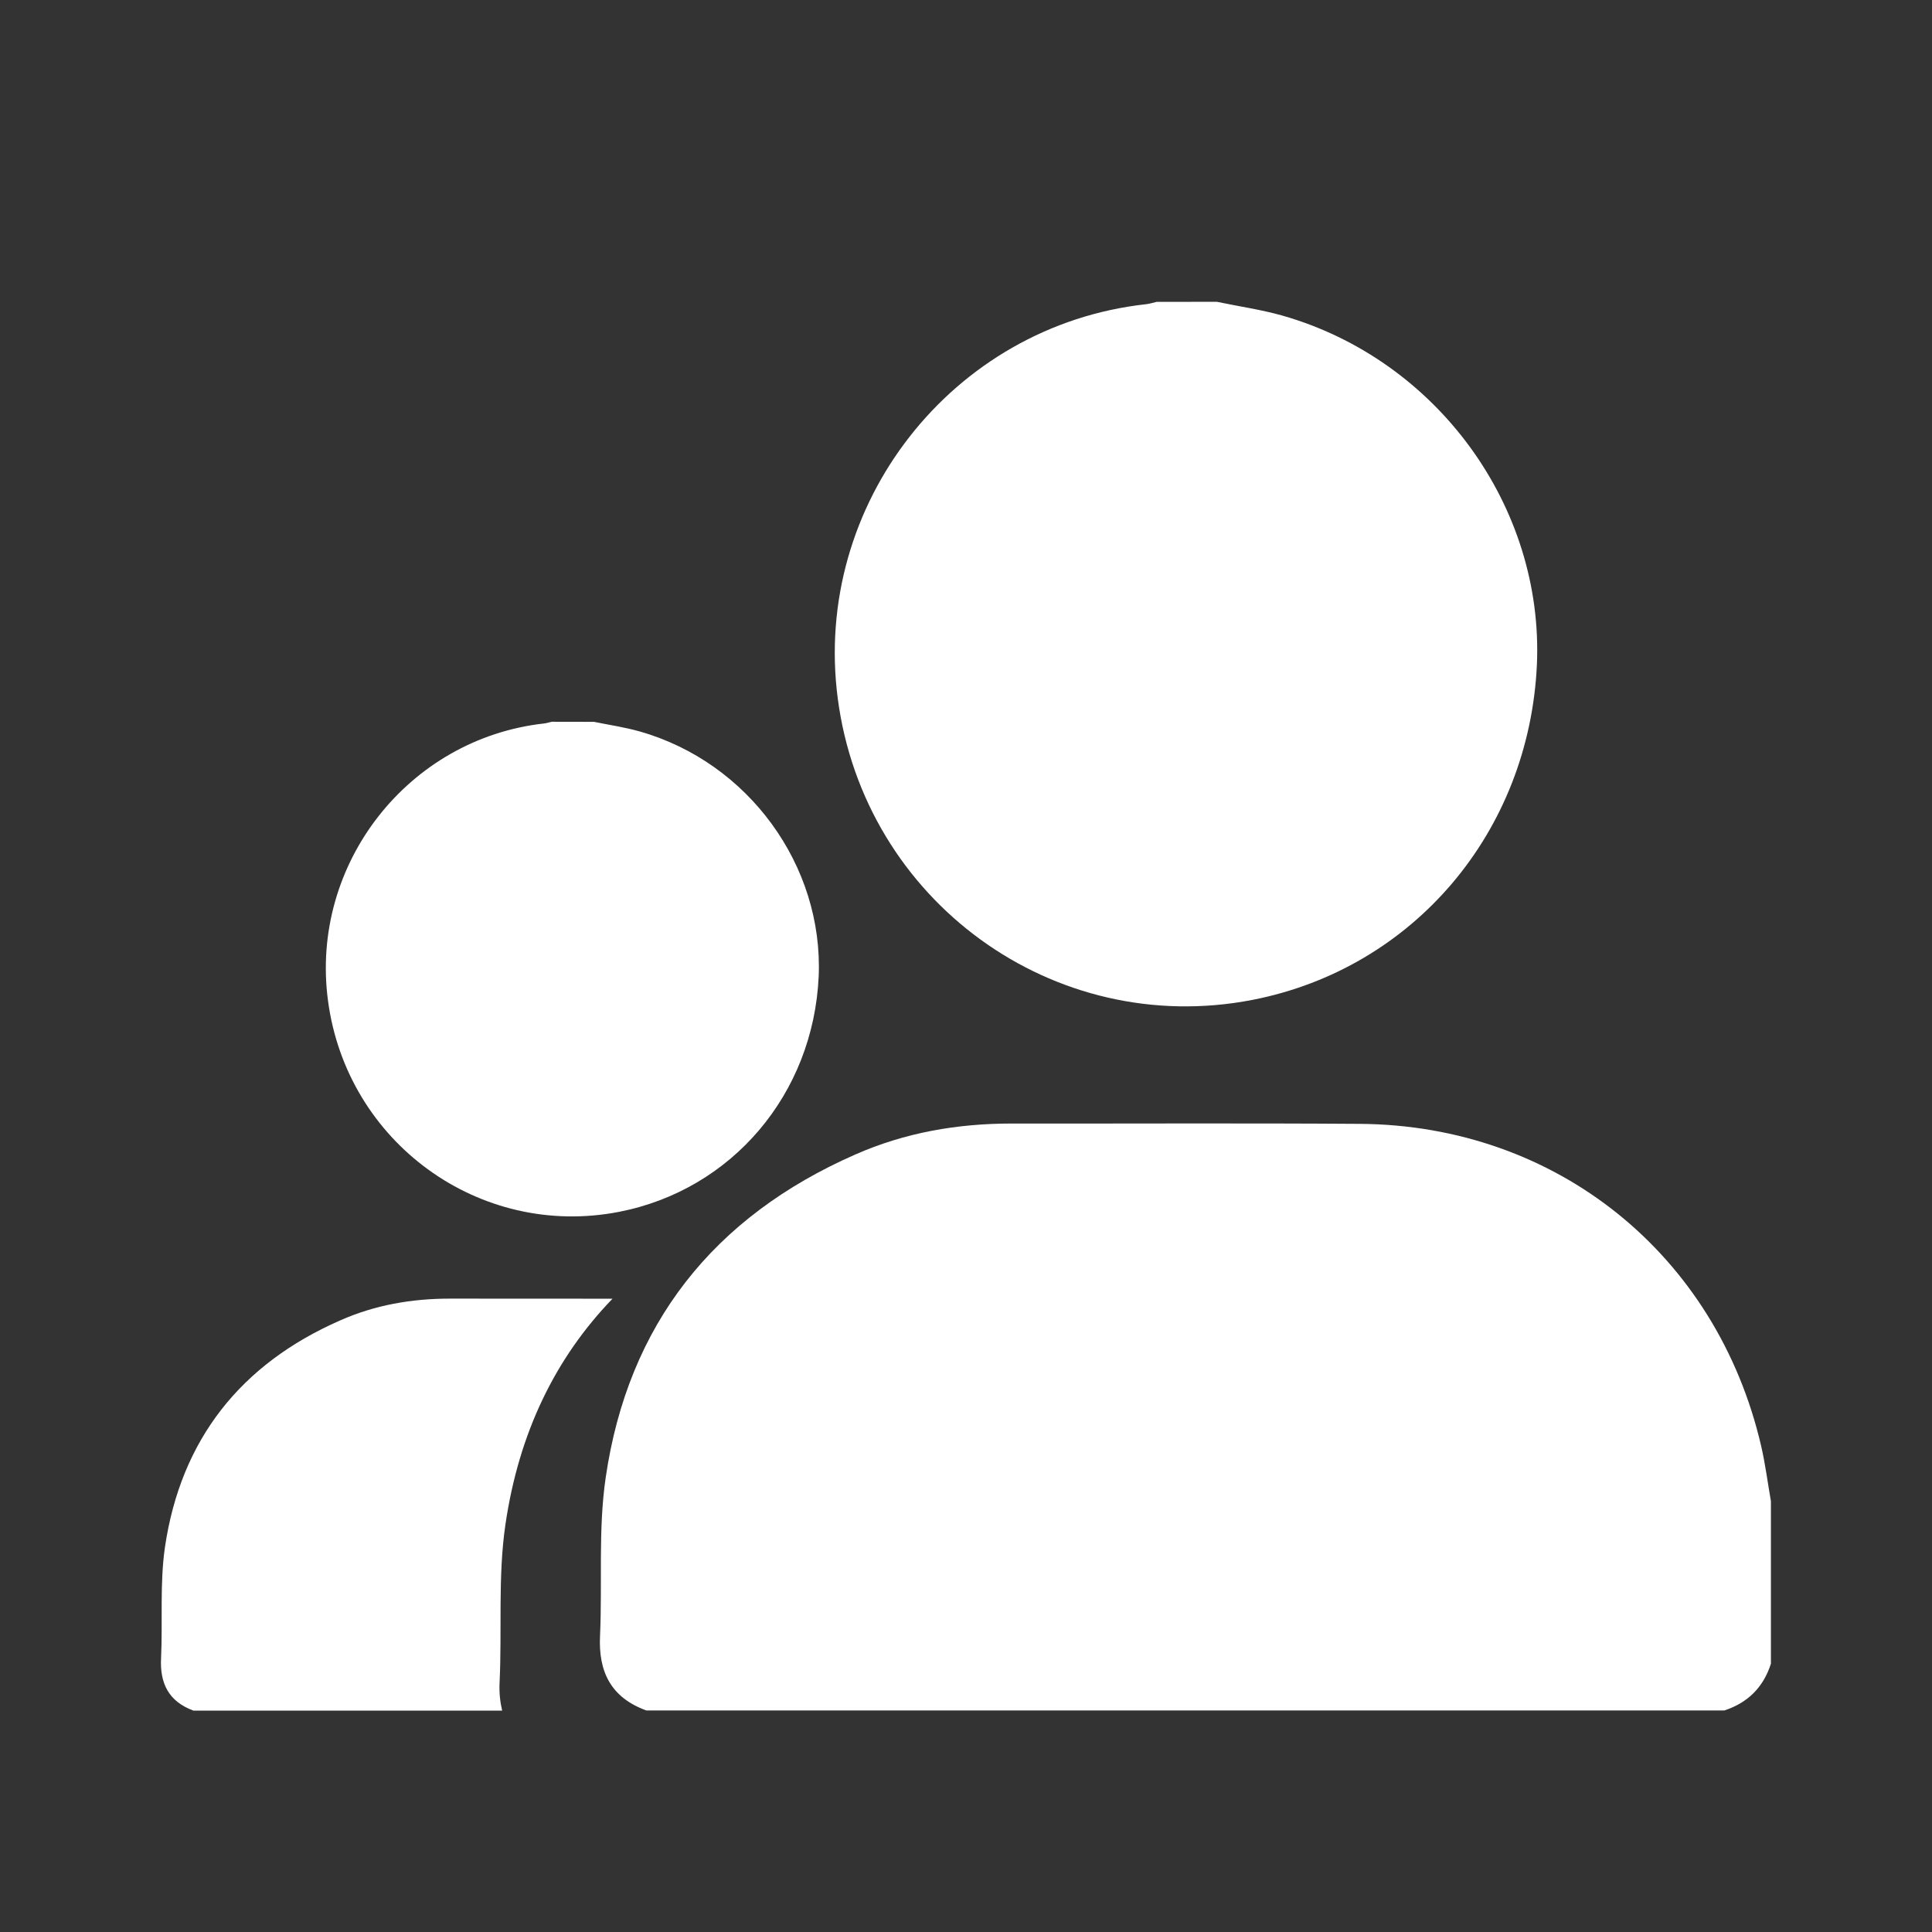 <?xml version="1.0" encoding="utf-8"?>
<!-- Generator: Adobe Illustrator 16.0.0, SVG Export Plug-In . SVG Version: 6.00 Build 0)  -->
<!DOCTYPE svg PUBLIC "-//W3C//DTD SVG 1.1//EN" "http://www.w3.org/Graphics/SVG/1.1/DTD/svg11.dtd">
<svg version="1.1" id="레이어_1" xmlns="http://www.w3.org/2000/svg" xmlns:xlink="http://www.w3.org/1999/xlink" x="0px"
	 y="0px" width="24px" height="24px" viewBox="0 0 24 24" enable-background="new 0 0 24 24" xml:space="preserve">
<rect x="0" y="0" width="24" height="24" fill="#333333" stroke="none"/>
<g>
	<path fill-rule="evenodd" clip-rule="evenodd" fill="#FFFFFF" d="M8.029,21.248c-0.438-0.159-0.598-0.479-0.575-0.931
		C7.483,19.664,7.43,19,7.524,18.356c0.278-1.907,1.342-3.242,3.1-4.014c0.617-0.272,1.267-0.385,1.941-0.385
		c1.441,0.002,2.885-0.006,4.326,0.004c2.441,0.016,4.434,1.619,4.987,4.003c0.052,0.226,0.081,0.456,0.121,0.685
		c0,0.672,0,1.346,0,2.018c-0.093,0.292-0.287,0.486-0.579,0.581C16.957,21.248,12.493,21.248,8.029,21.248z"/>
	<path fill-rule="evenodd" clip-rule="evenodd" fill="#FFFFFF" d="M15.116,3.749c0.271,0.057,0.547,0.096,0.813,0.171
		c1.923,0.548,3.249,2.374,3.163,4.336c-0.096,2.081-1.533,3.775-3.534,4.165c-2.469,0.479-4.821-1.23-5.151-3.744
		c-0.316-2.41,1.421-4.632,3.829-4.898c0.044-0.004,0.088-0.02,0.132-0.029C14.617,3.749,14.866,3.749,15.116,3.749z"/>
	<g>
		<path fill="#FFFFFF" d="M6.278,18.942c0.167-1.143,0.621-2.074,1.331-2.809c-0.674,0-1.347,0-2.021-0.001
			c-0.473,0-0.931,0.079-1.363,0.271c-1.234,0.541-1.979,1.479-2.176,2.817c-0.065,0.451-0.027,0.917-0.048,1.376
			c-0.017,0.316,0.095,0.541,0.402,0.654c1.278,0,2.557,0,3.835,0c-0.025-0.105-0.038-0.221-0.032-0.348
			C6.237,20.25,6.184,19.586,6.278,18.942z"/>
	</g>
	<path fill-rule="evenodd" clip-rule="evenodd" fill="#FFFFFF" d="M7.379,8.967c0.191,0.039,0.384,0.067,0.57,0.12
		c1.35,0.385,2.28,1.667,2.221,3.043c-0.067,1.461-1.076,2.65-2.48,2.924c-1.733,0.337-3.384-0.863-3.616-2.627
		C3.85,10.734,5.071,9.174,6.761,8.987c0.031-0.004,0.062-0.014,0.093-0.021C7.027,8.967,7.203,8.967,7.379,8.967z"/>
</g>
</svg>
